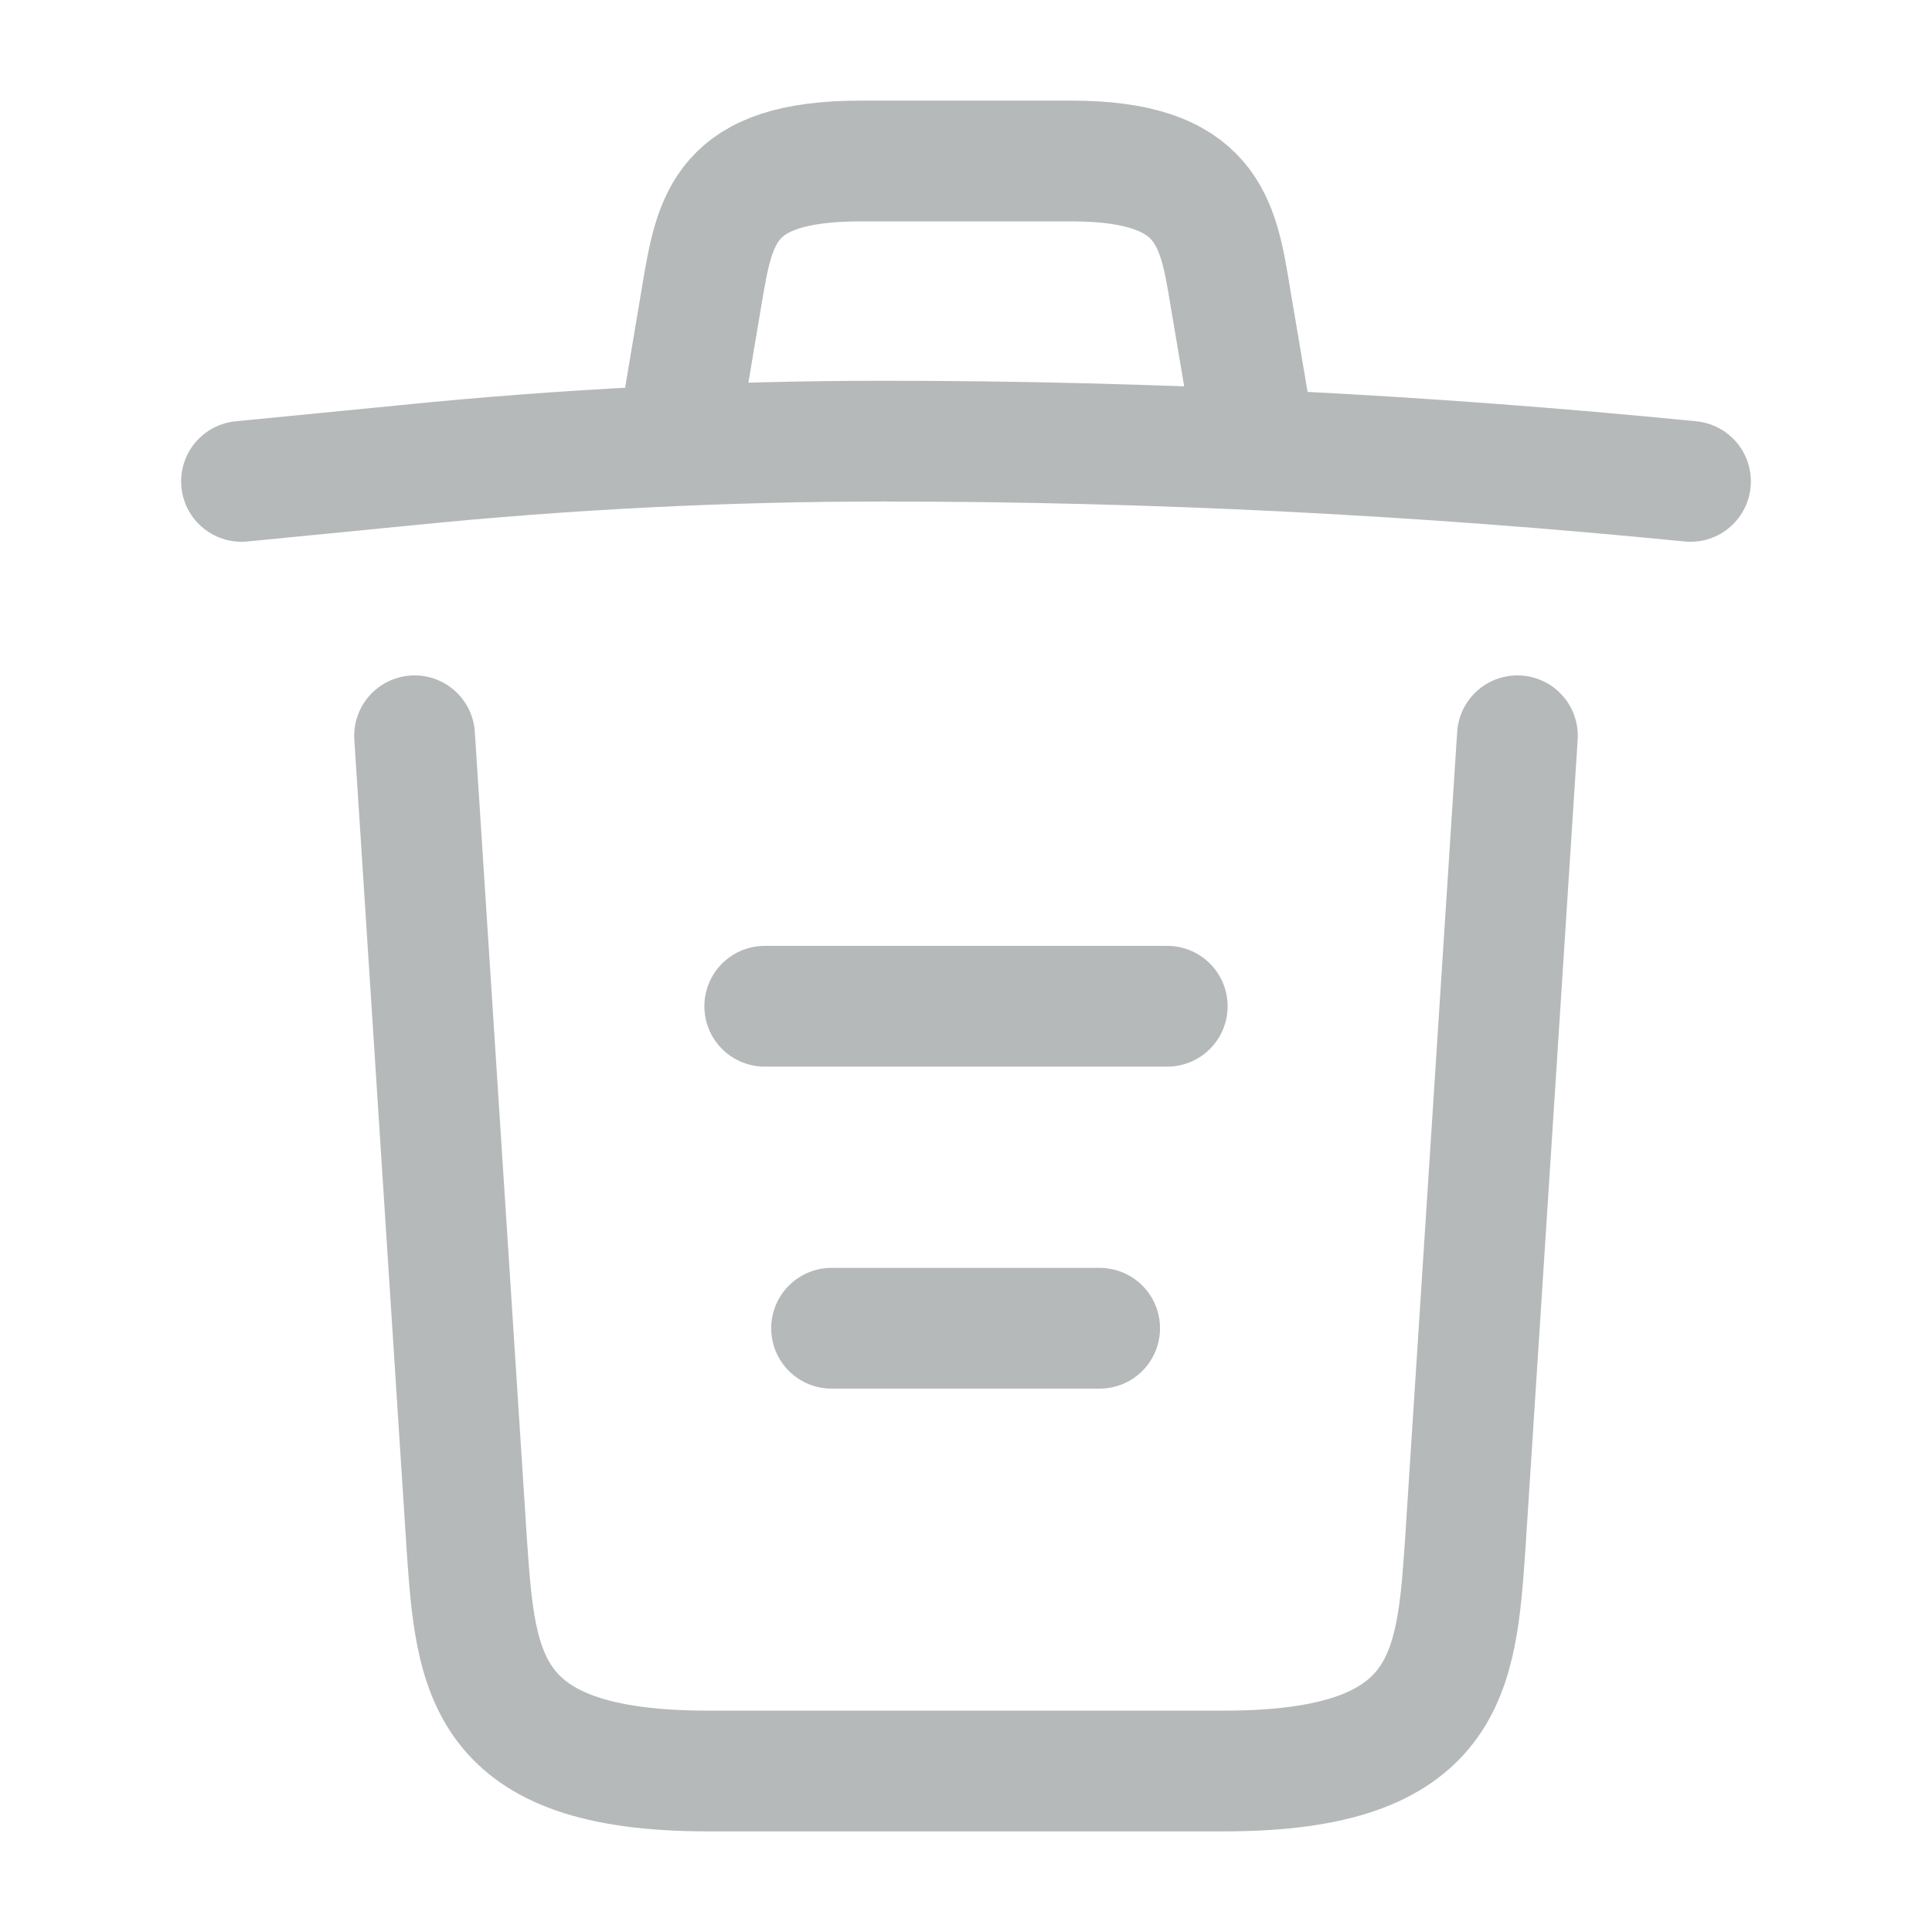 <svg width="24" height="24" viewBox="0 0 24 24" fill="none" xmlns="http://www.w3.org/2000/svg">
<path d="M21 5.98C17.67 5.65 14.32 5.48 10.98 5.48C9 5.48 7.02 5.58 5.04 5.78L3 5.98" stroke="#B6B9B9" stroke-width="1.5" stroke-linecap="round" stroke-linejoin="round"/>
<path d="M8.5 4.97L8.72 3.66C8.88 2.71 9 2 10.69 2H13.31C15 2 15.13 2.75 15.28 3.67L15.5 4.97" stroke="#B6B9B9" stroke-width="1.5" stroke-linecap="round" stroke-linejoin="round"/>
<path d="M18.85 9.14L18.2 19.21C18.09 20.78 18 22 15.21 22H8.79C6 22 5.91 20.78 5.8 19.21L5.15 9.14" stroke="#B6B9B9" stroke-width="1.5" stroke-linecap="round" stroke-linejoin="round"/>
<path d="M10.33 16.5H13.66" stroke="#B6B9B9" stroke-width="1.5" stroke-linecap="round" stroke-linejoin="round"/>
<path d="M9.5 12.5H14.5" stroke="#B6B9B9" stroke-width="1.5" stroke-linecap="round" stroke-linejoin="round"/>
</svg>
